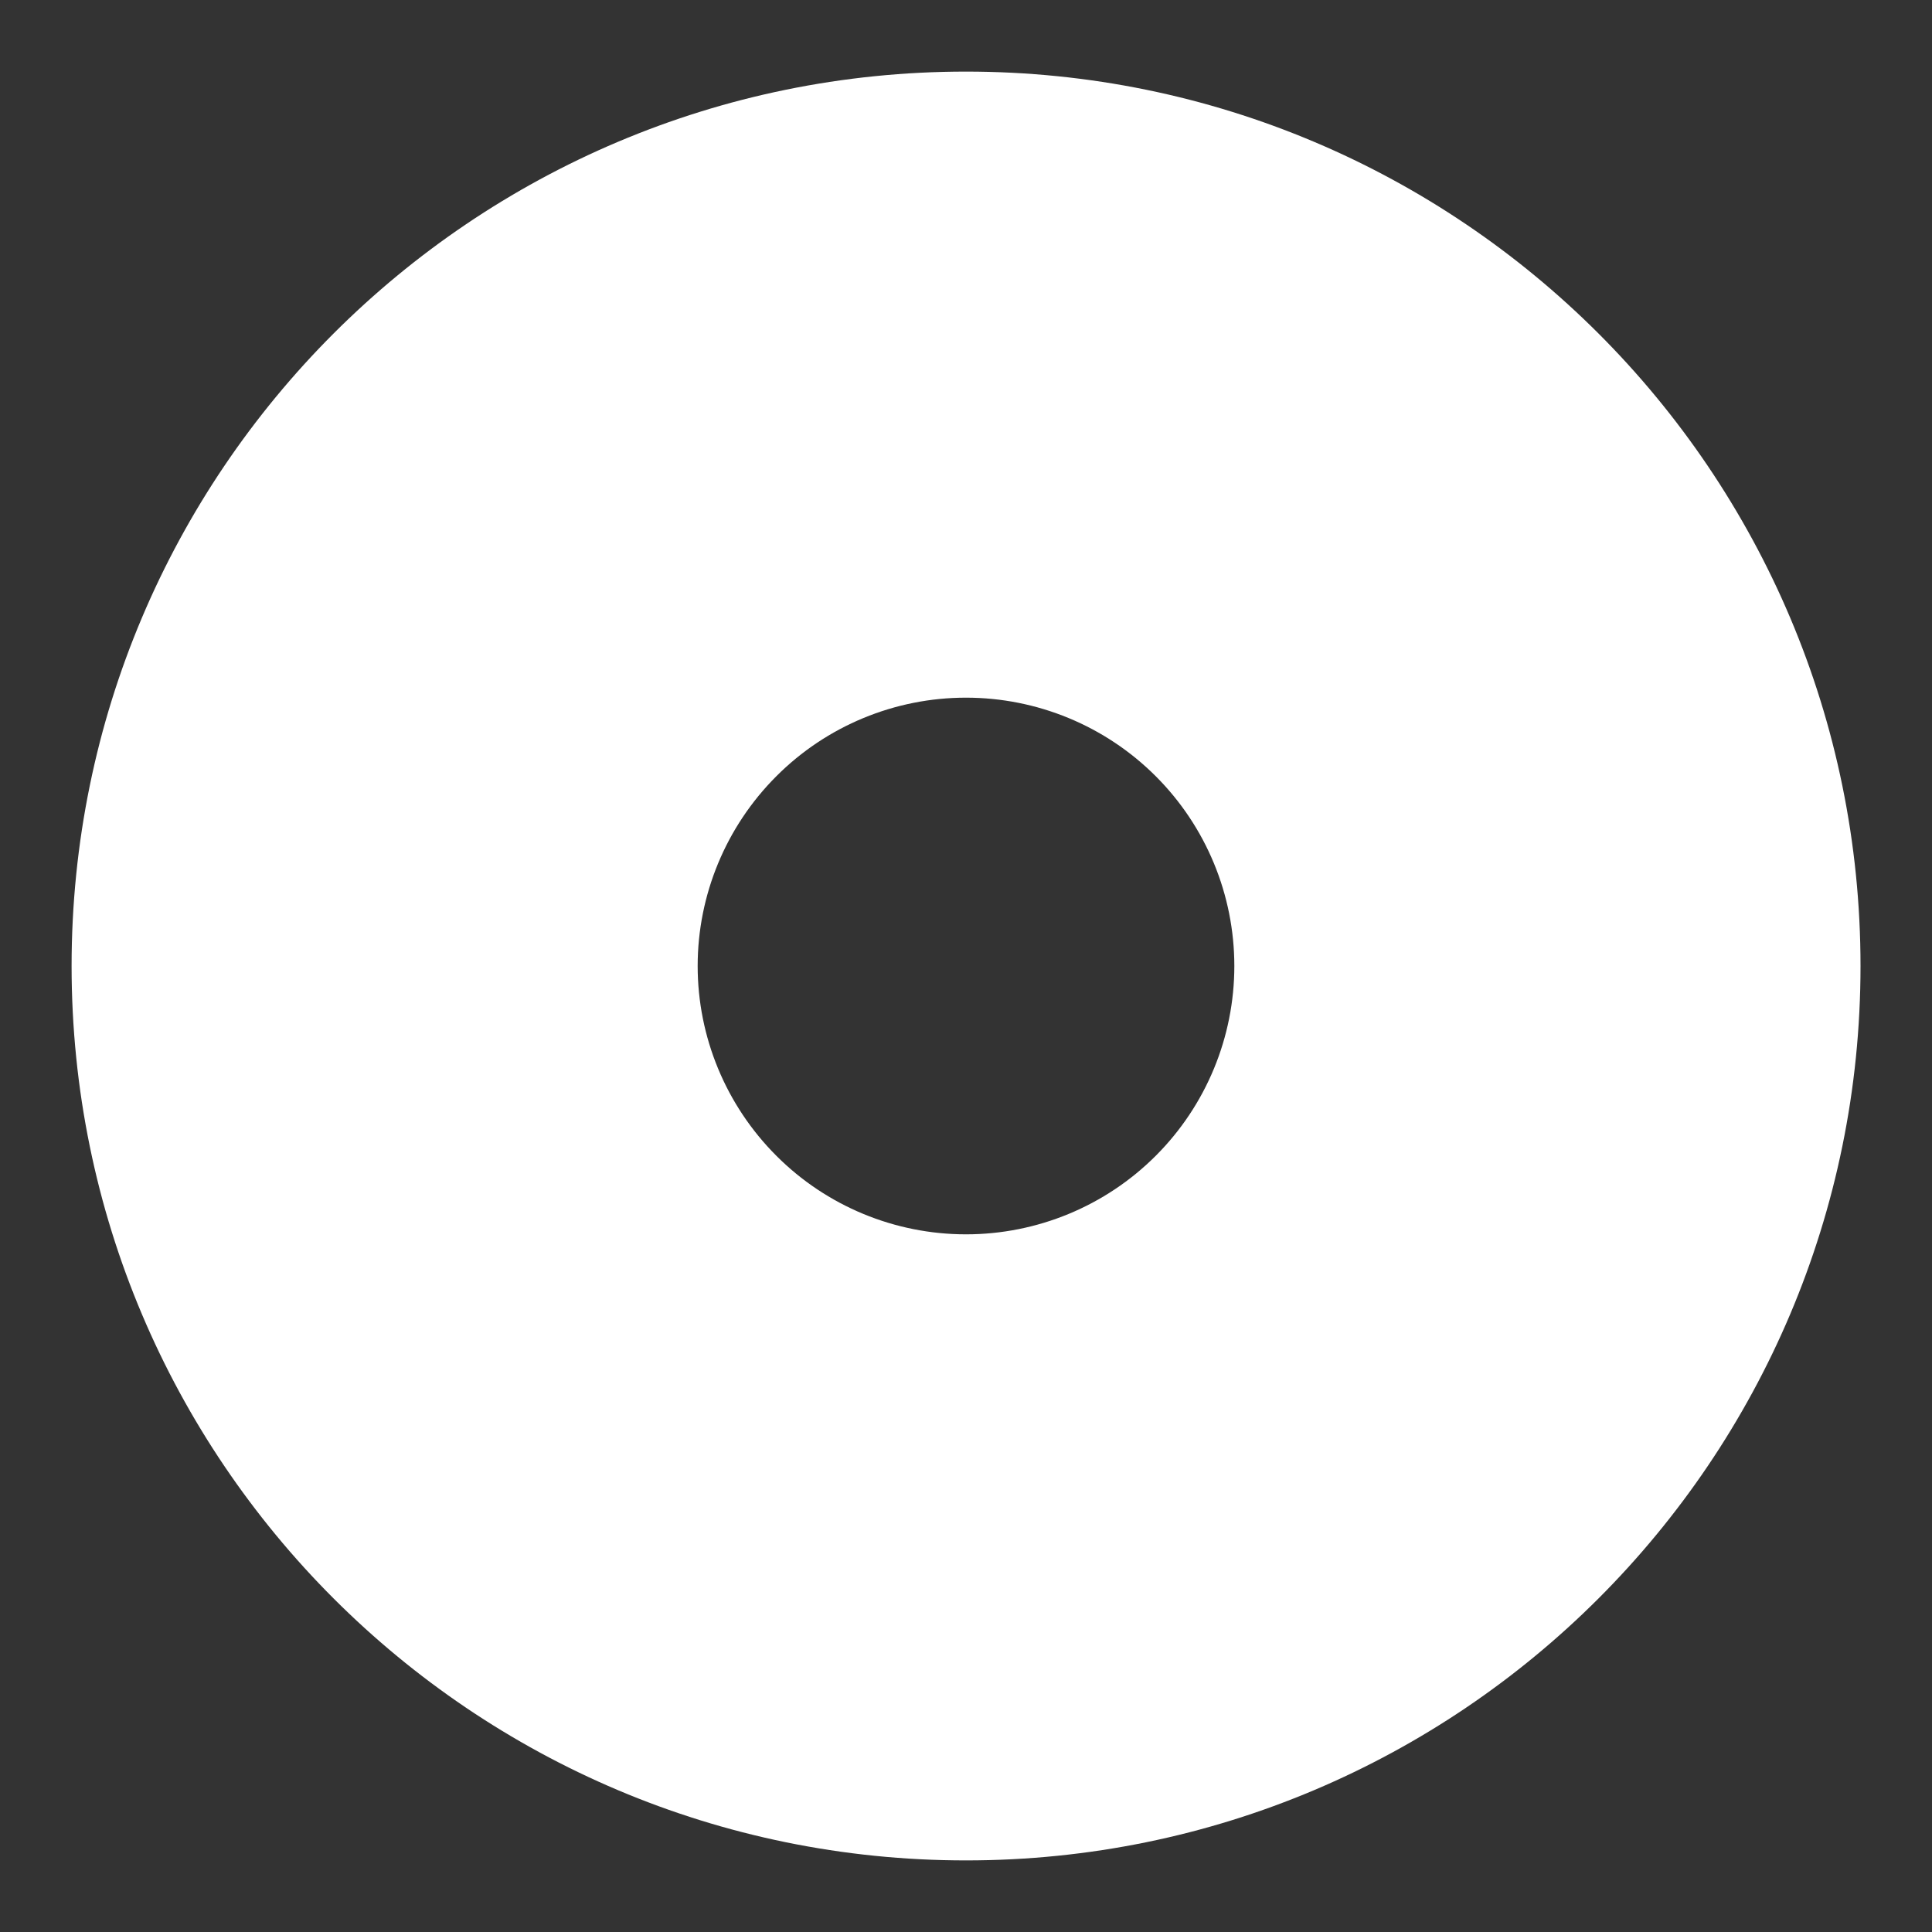 <svg width="18" height="18" viewBox="0 0 18 18" fill="none" xmlns="http://www.w3.org/2000/svg">
<rect x="0" y="0" width="18" height="18" fill="#333333" stroke="none"/>
<path d="M9 17.333C4.398 17.333 0.667 13.602 0.667 9C0.667 4.397 4.398 0.667 9 0.667C13.603 0.667 17.334 4.397 17.334 9C17.334 13.602 13.603 17.333 9 17.333ZM9 11.5C9.663 11.5 10.299 11.237 10.768 10.768C11.237 10.299 11.5 9.663 11.5 9C11.5 8.337 11.237 7.701 10.768 7.232C10.299 6.763 9.663 6.5 9 6.5C8.337 6.5 7.701 6.763 7.233 7.232C6.764 7.701 6.5 8.337 6.5 9C6.5 9.663 6.764 10.299 7.233 10.768C7.701 11.237 8.337 11.5 9 11.5Z" fill="white"/>
</svg>
